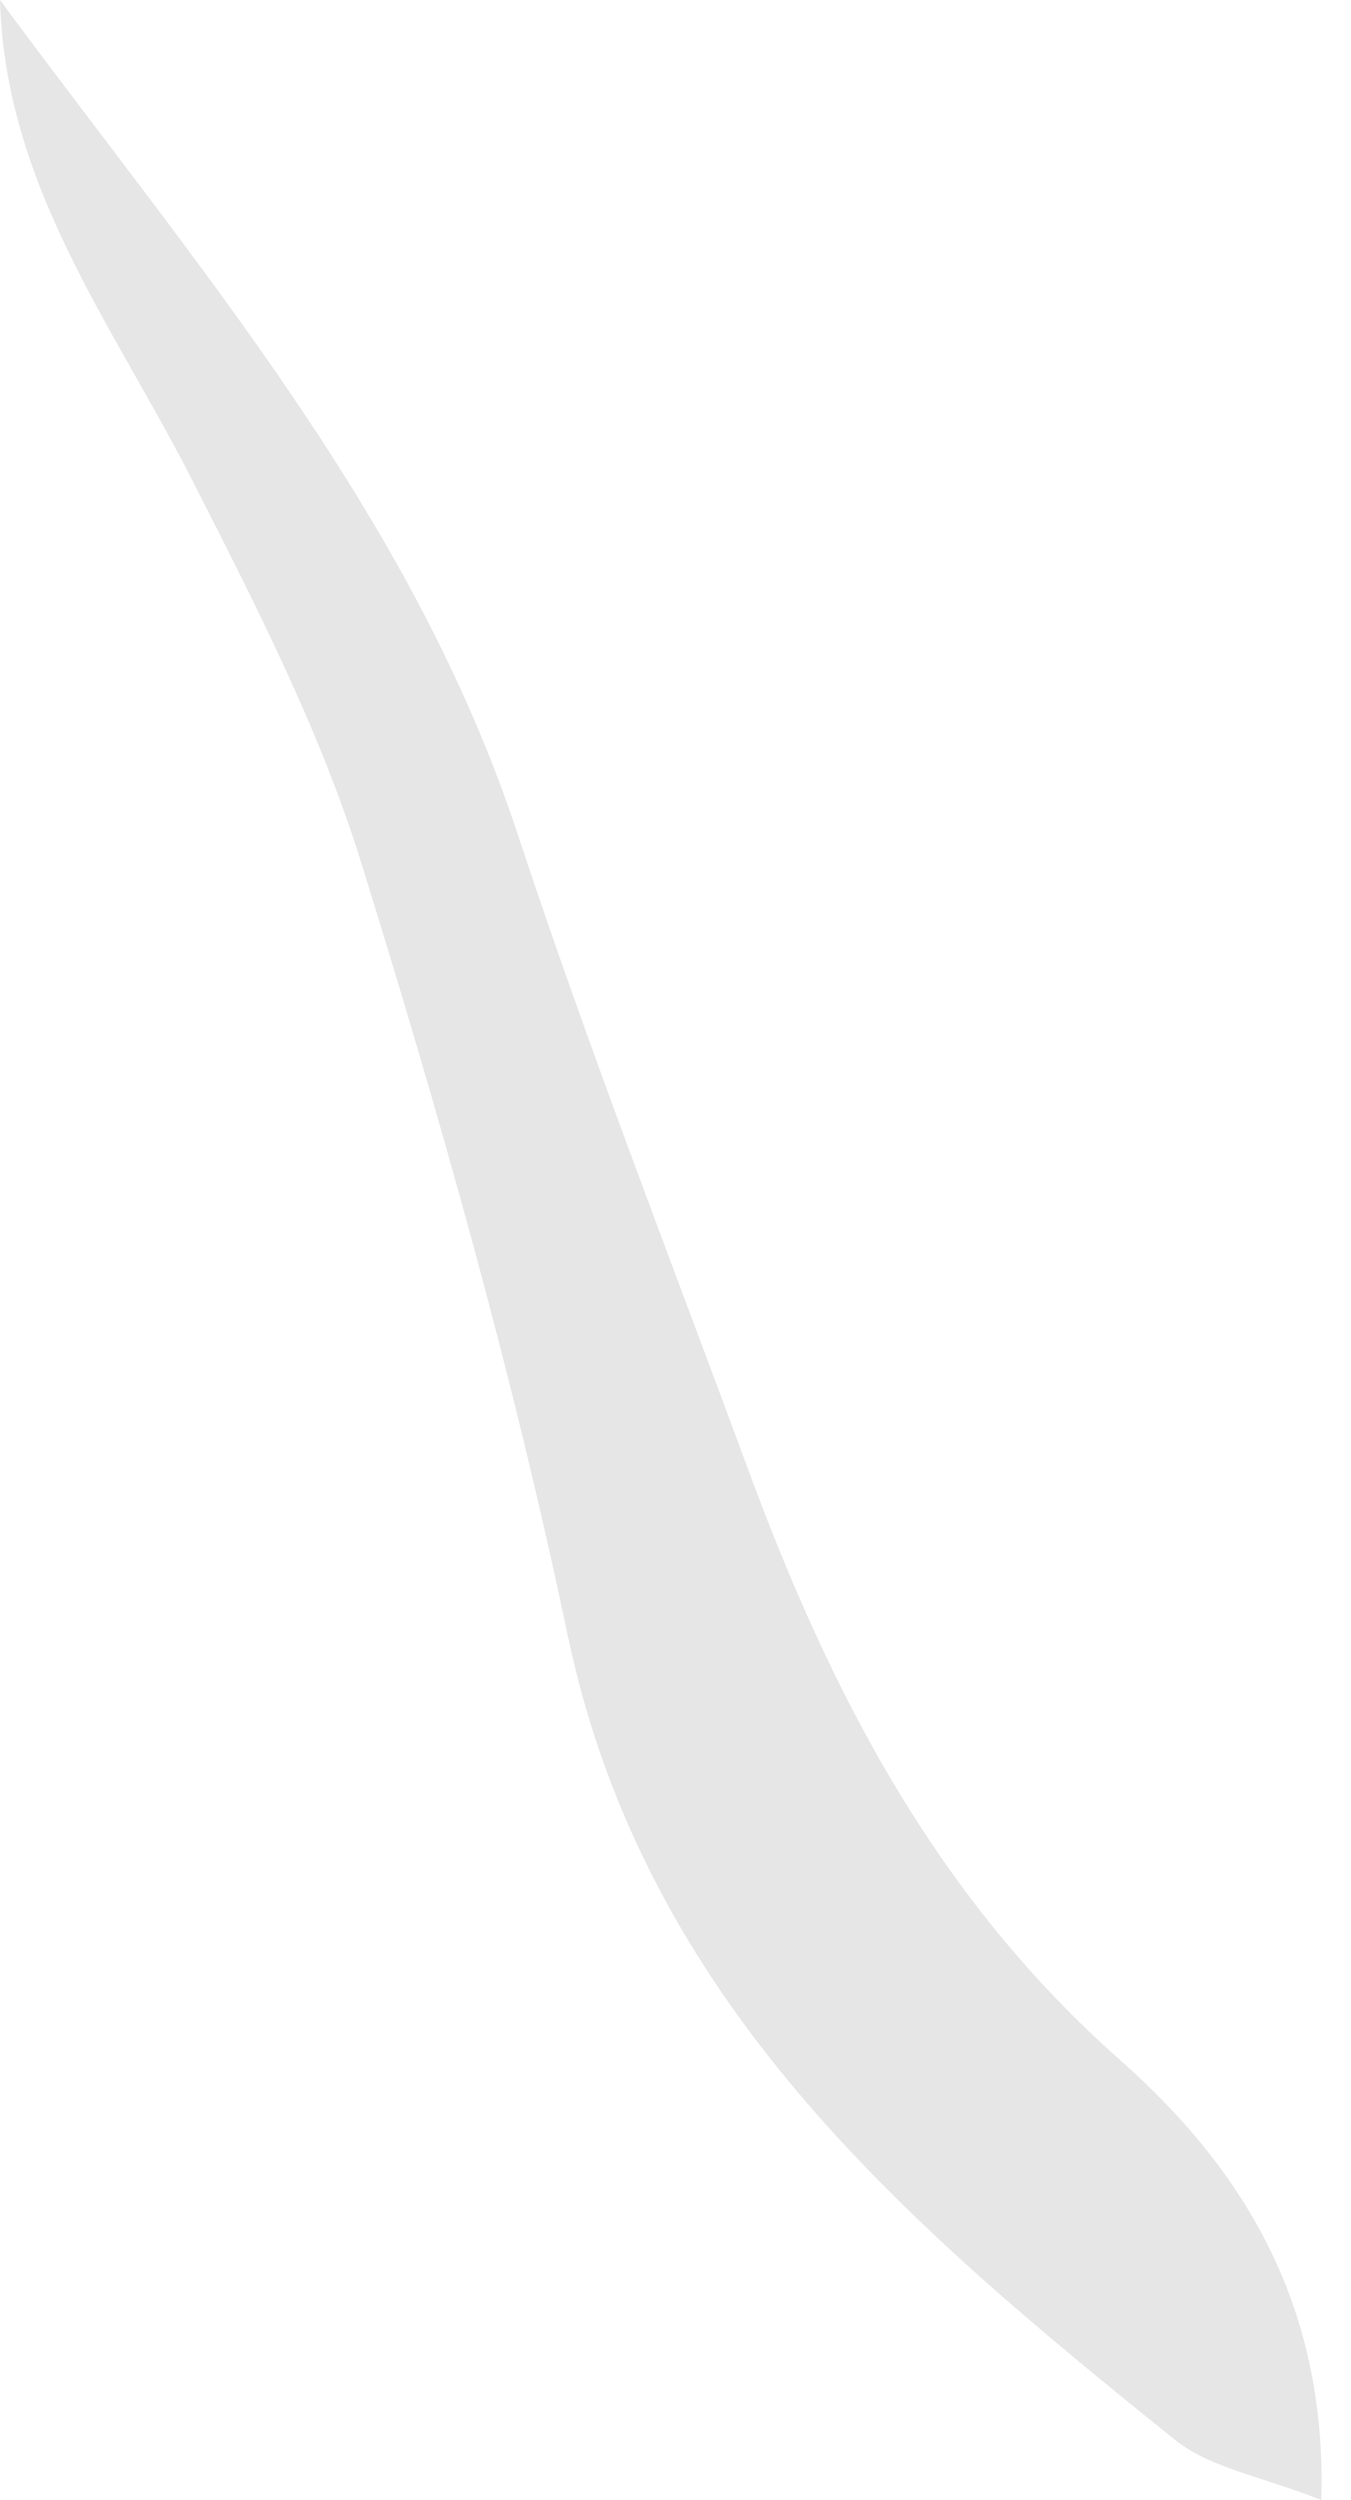 <svg width="20" height="37" viewBox="0 0 20 37" fill="none" xmlns="http://www.w3.org/2000/svg">
<path d="M8.406 24.212C9.547 29.624 13.39 32.892 17.383 36.1C17.894 36.52 18.644 36.64 19.56 37C19.65 34.032 18.329 32.038 16.588 30.494C13.871 28.095 12.309 25.081 11.094 21.798C9.938 18.665 8.722 15.547 7.671 12.368C6.11 7.616 2.897 3.928 0 0C0.075 2.729 1.651 4.782 2.807 7.031C3.753 8.89 4.729 10.779 5.344 12.758C6.515 16.521 7.596 20.344 8.406 24.212Z" fill="#E6E6E6"/>
</svg>

